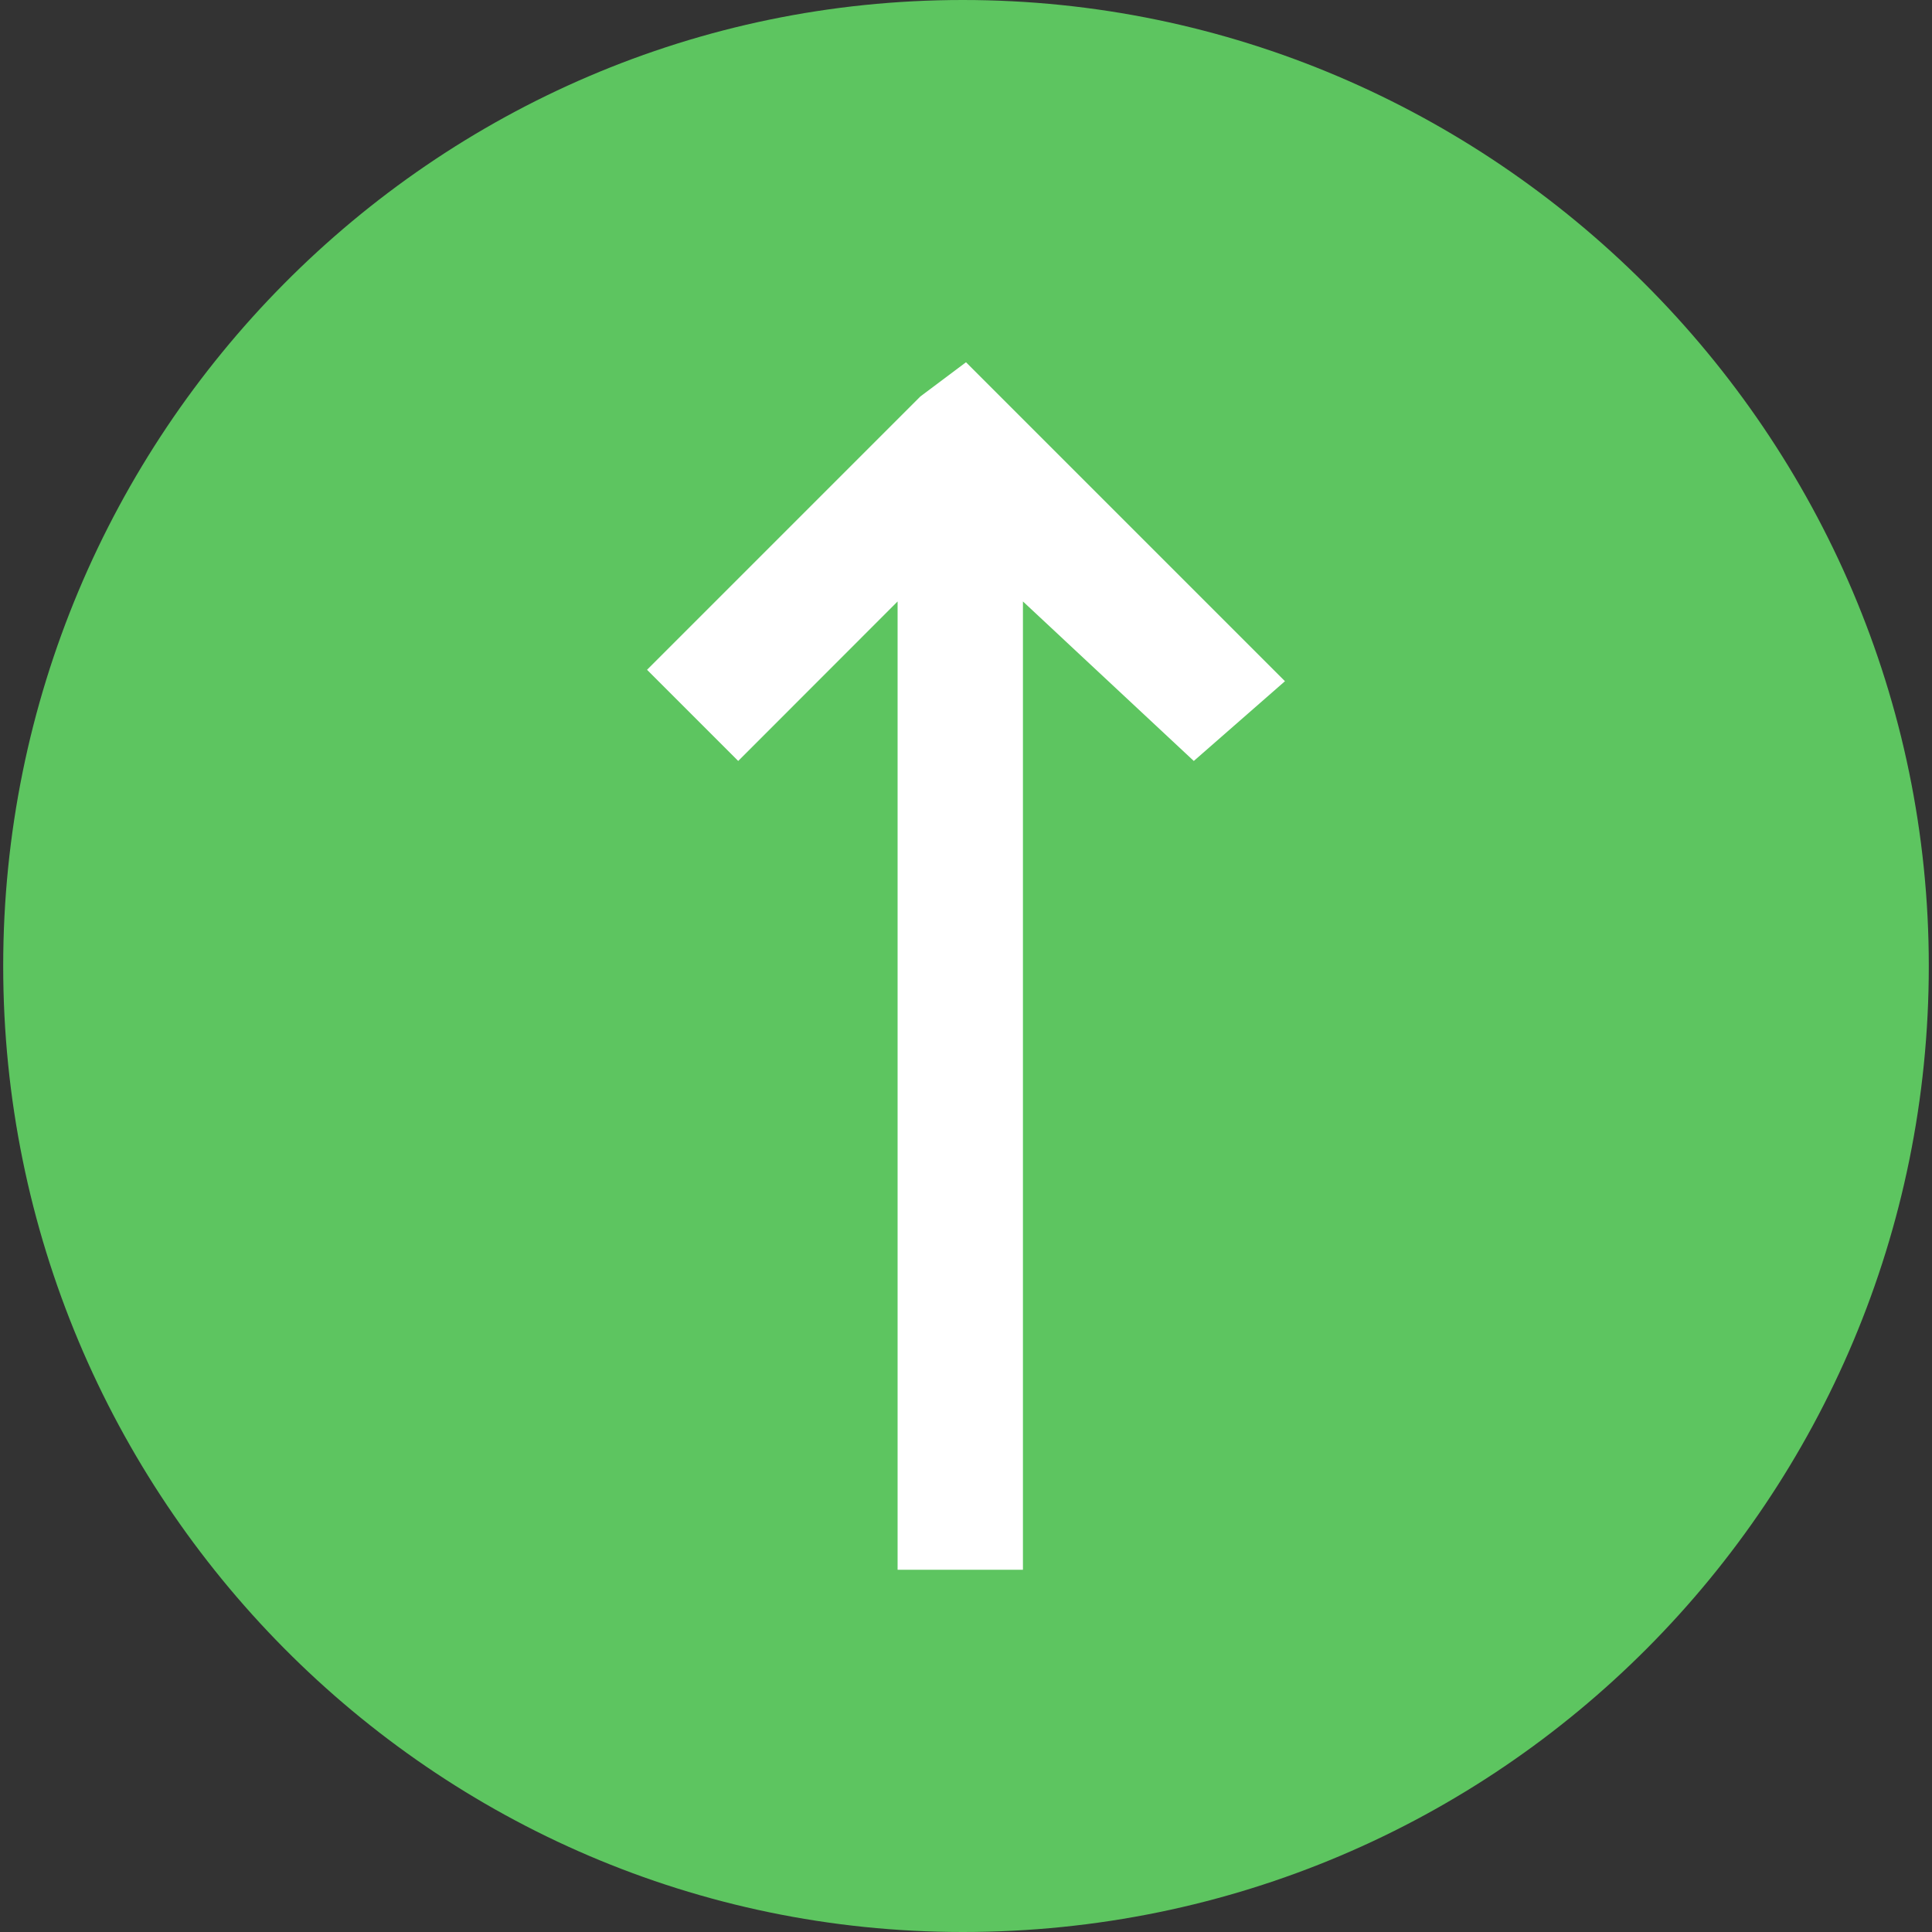 <svg xmlns:xlink="http://www.w3.org/1999/xlink" xmlns="http://www.w3.org/2000/svg" version="1" viewBox="0 0 32 32" width="12" height="12"><rect x="0" y="0" width="32" height="32" fill="#333333" stroke="none"/><path fill="#5DC560" fill-rule="evenodd" d="M31.947 16c0 8.794-7.1 16-16 16C7.152 32 .053 24.793.053 16c0-8.795 7.1-16 15.894-16 8.795 0 16 7.205 16 16z" clip-rule="evenodd" class="color5dc560 svgShape"></path><path fill="#FFFFFF" d="M16.755 6.755 16 6l-.755.566-4.528 4.528 1.51 1.51 2.64-2.642V26h2.076V9.962l2.83 2.642 1.51-1.321z" class="colorfff svgShape"></path></svg>